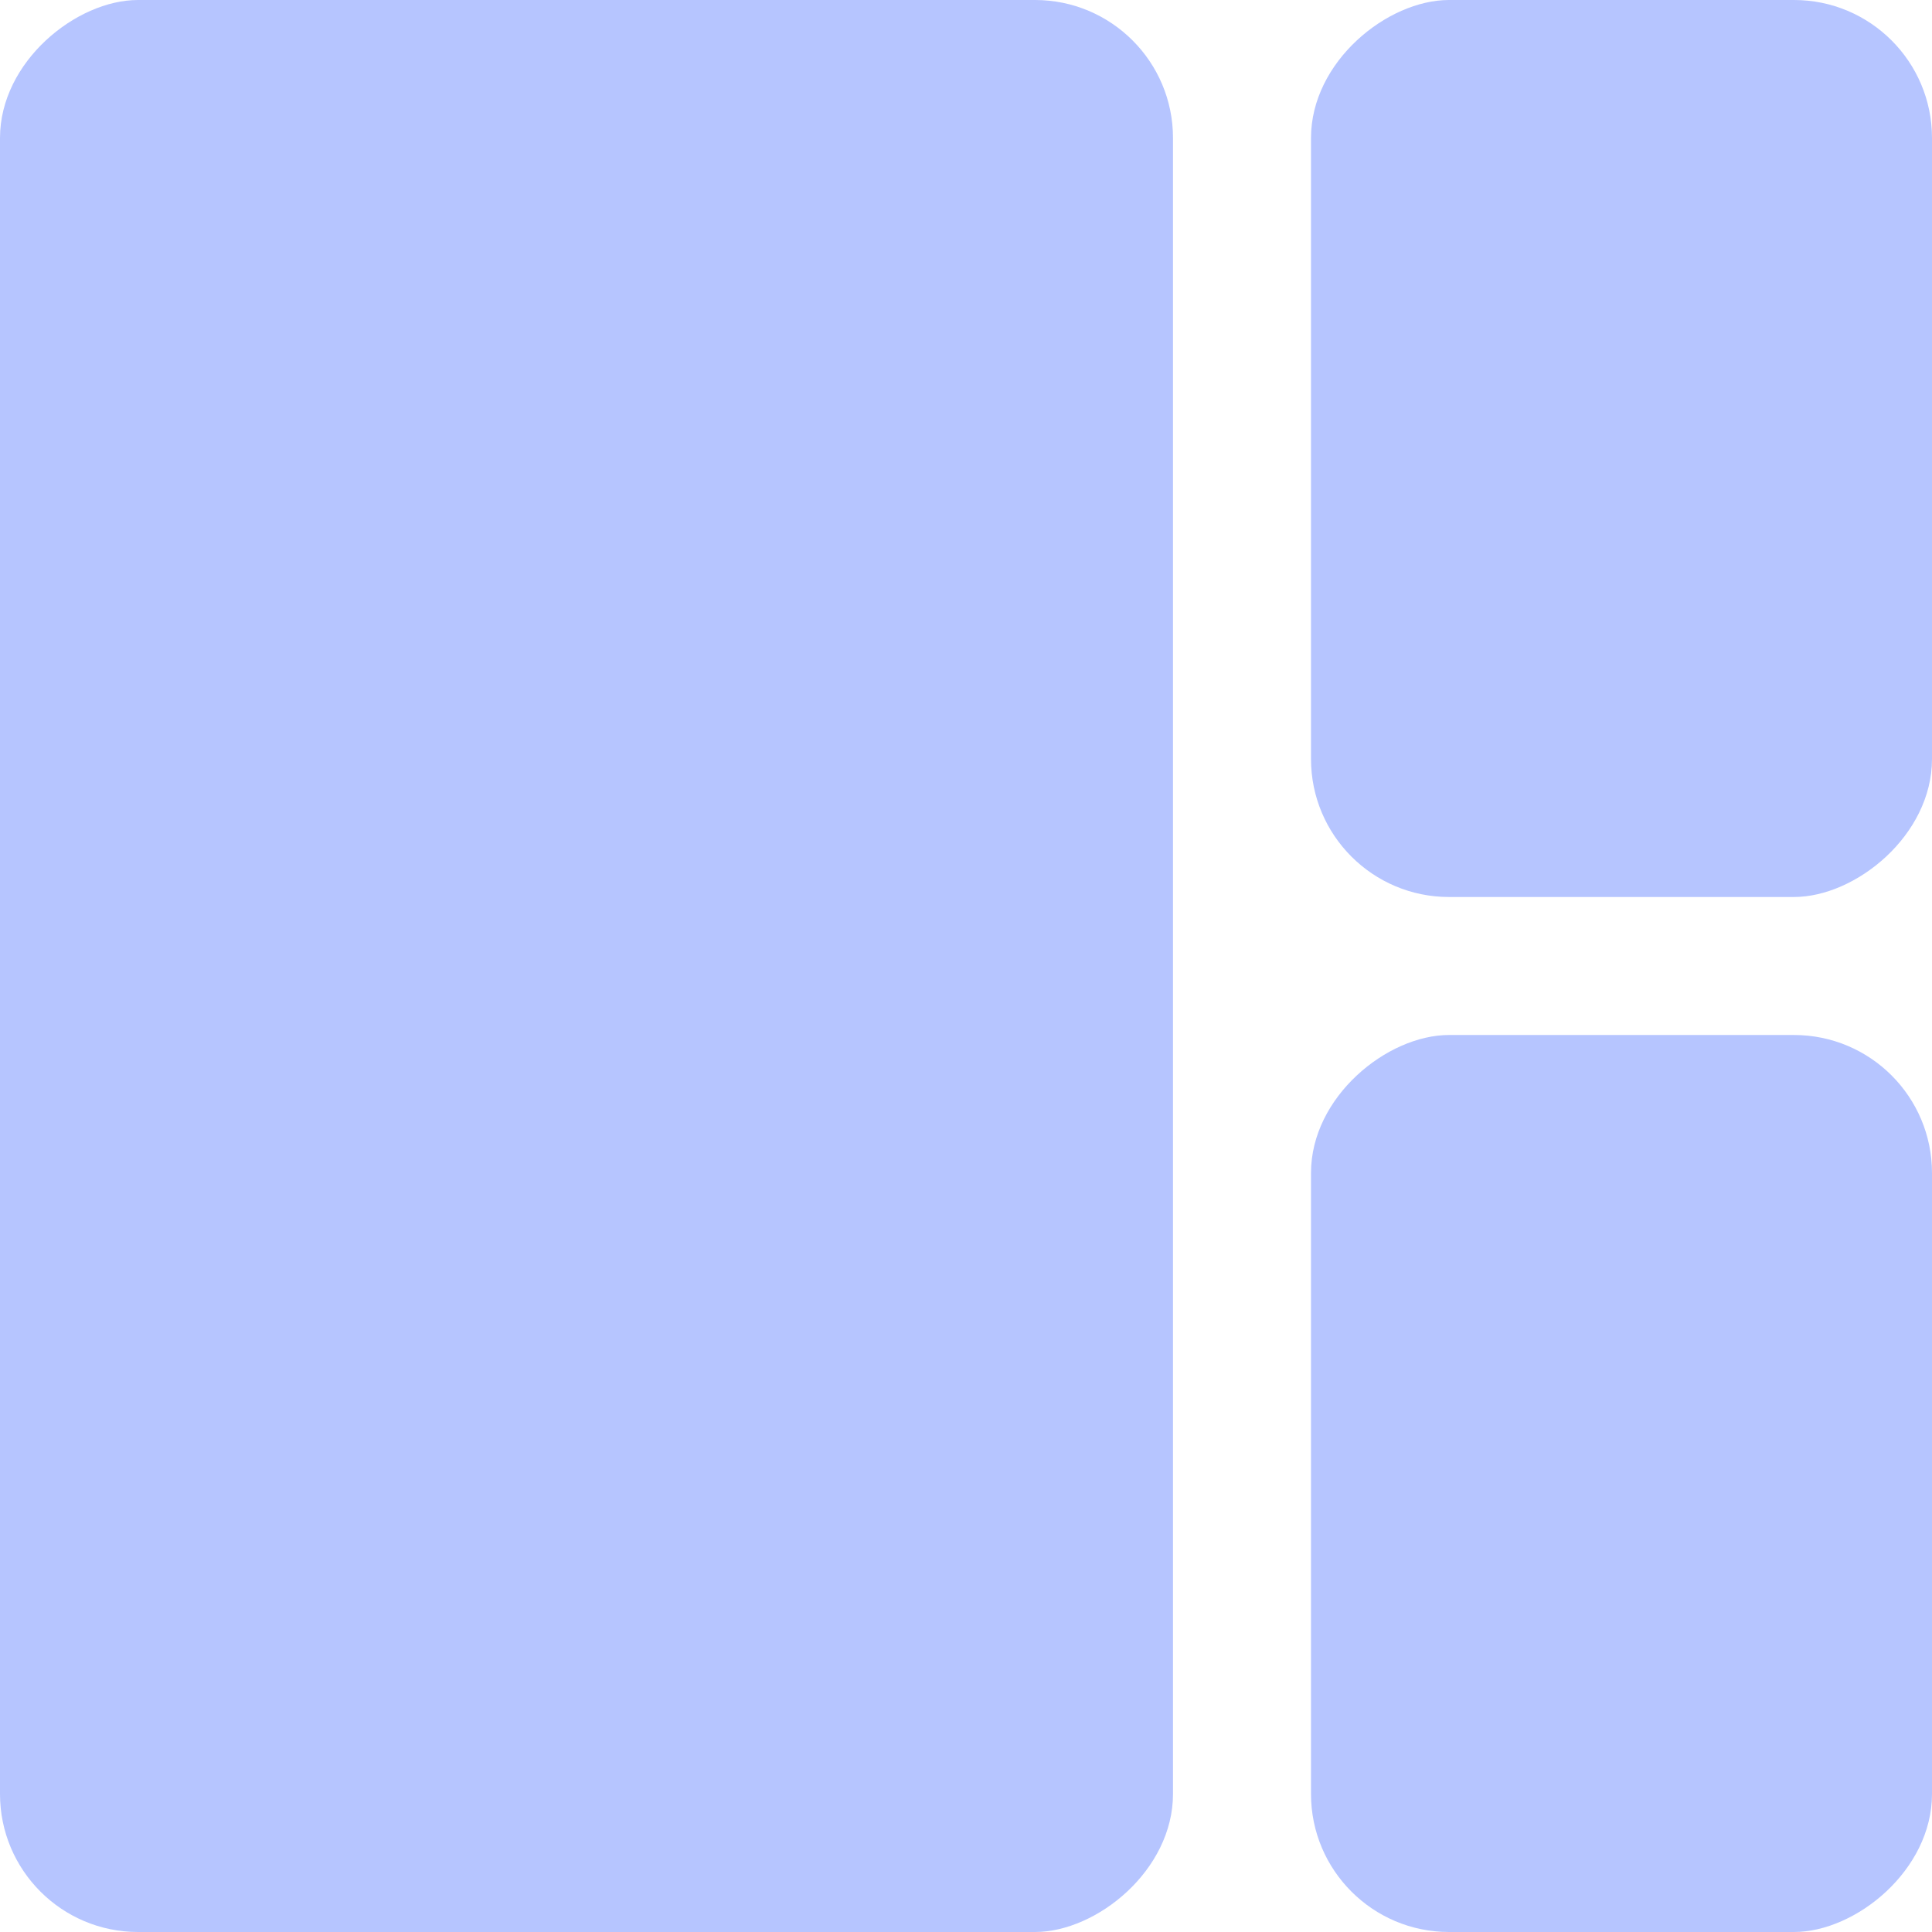 <svg width="28" height="28" viewBox="0 0 28 28" fill="none" xmlns="http://www.w3.org/2000/svg">
<rect x="0" y="0" width="28" height="28" fill="#333333" stroke="none"/>
<rect x="28" width="28" height="28" transform="rotate(90 28 0)" fill="white"/>
<rect x="28" width="13" height="9" rx="2" transform="rotate(90 28 0)" fill="#B6C5FF"/>
<rect x="28" y="15" width="13" height="9" rx="2" transform="rotate(90 28 15)" fill="#B6C5FF"/>
<rect x="17" width="28" height="17" rx="2" transform="rotate(90 17 0)" fill="#B6C5FF"/>
</svg>
